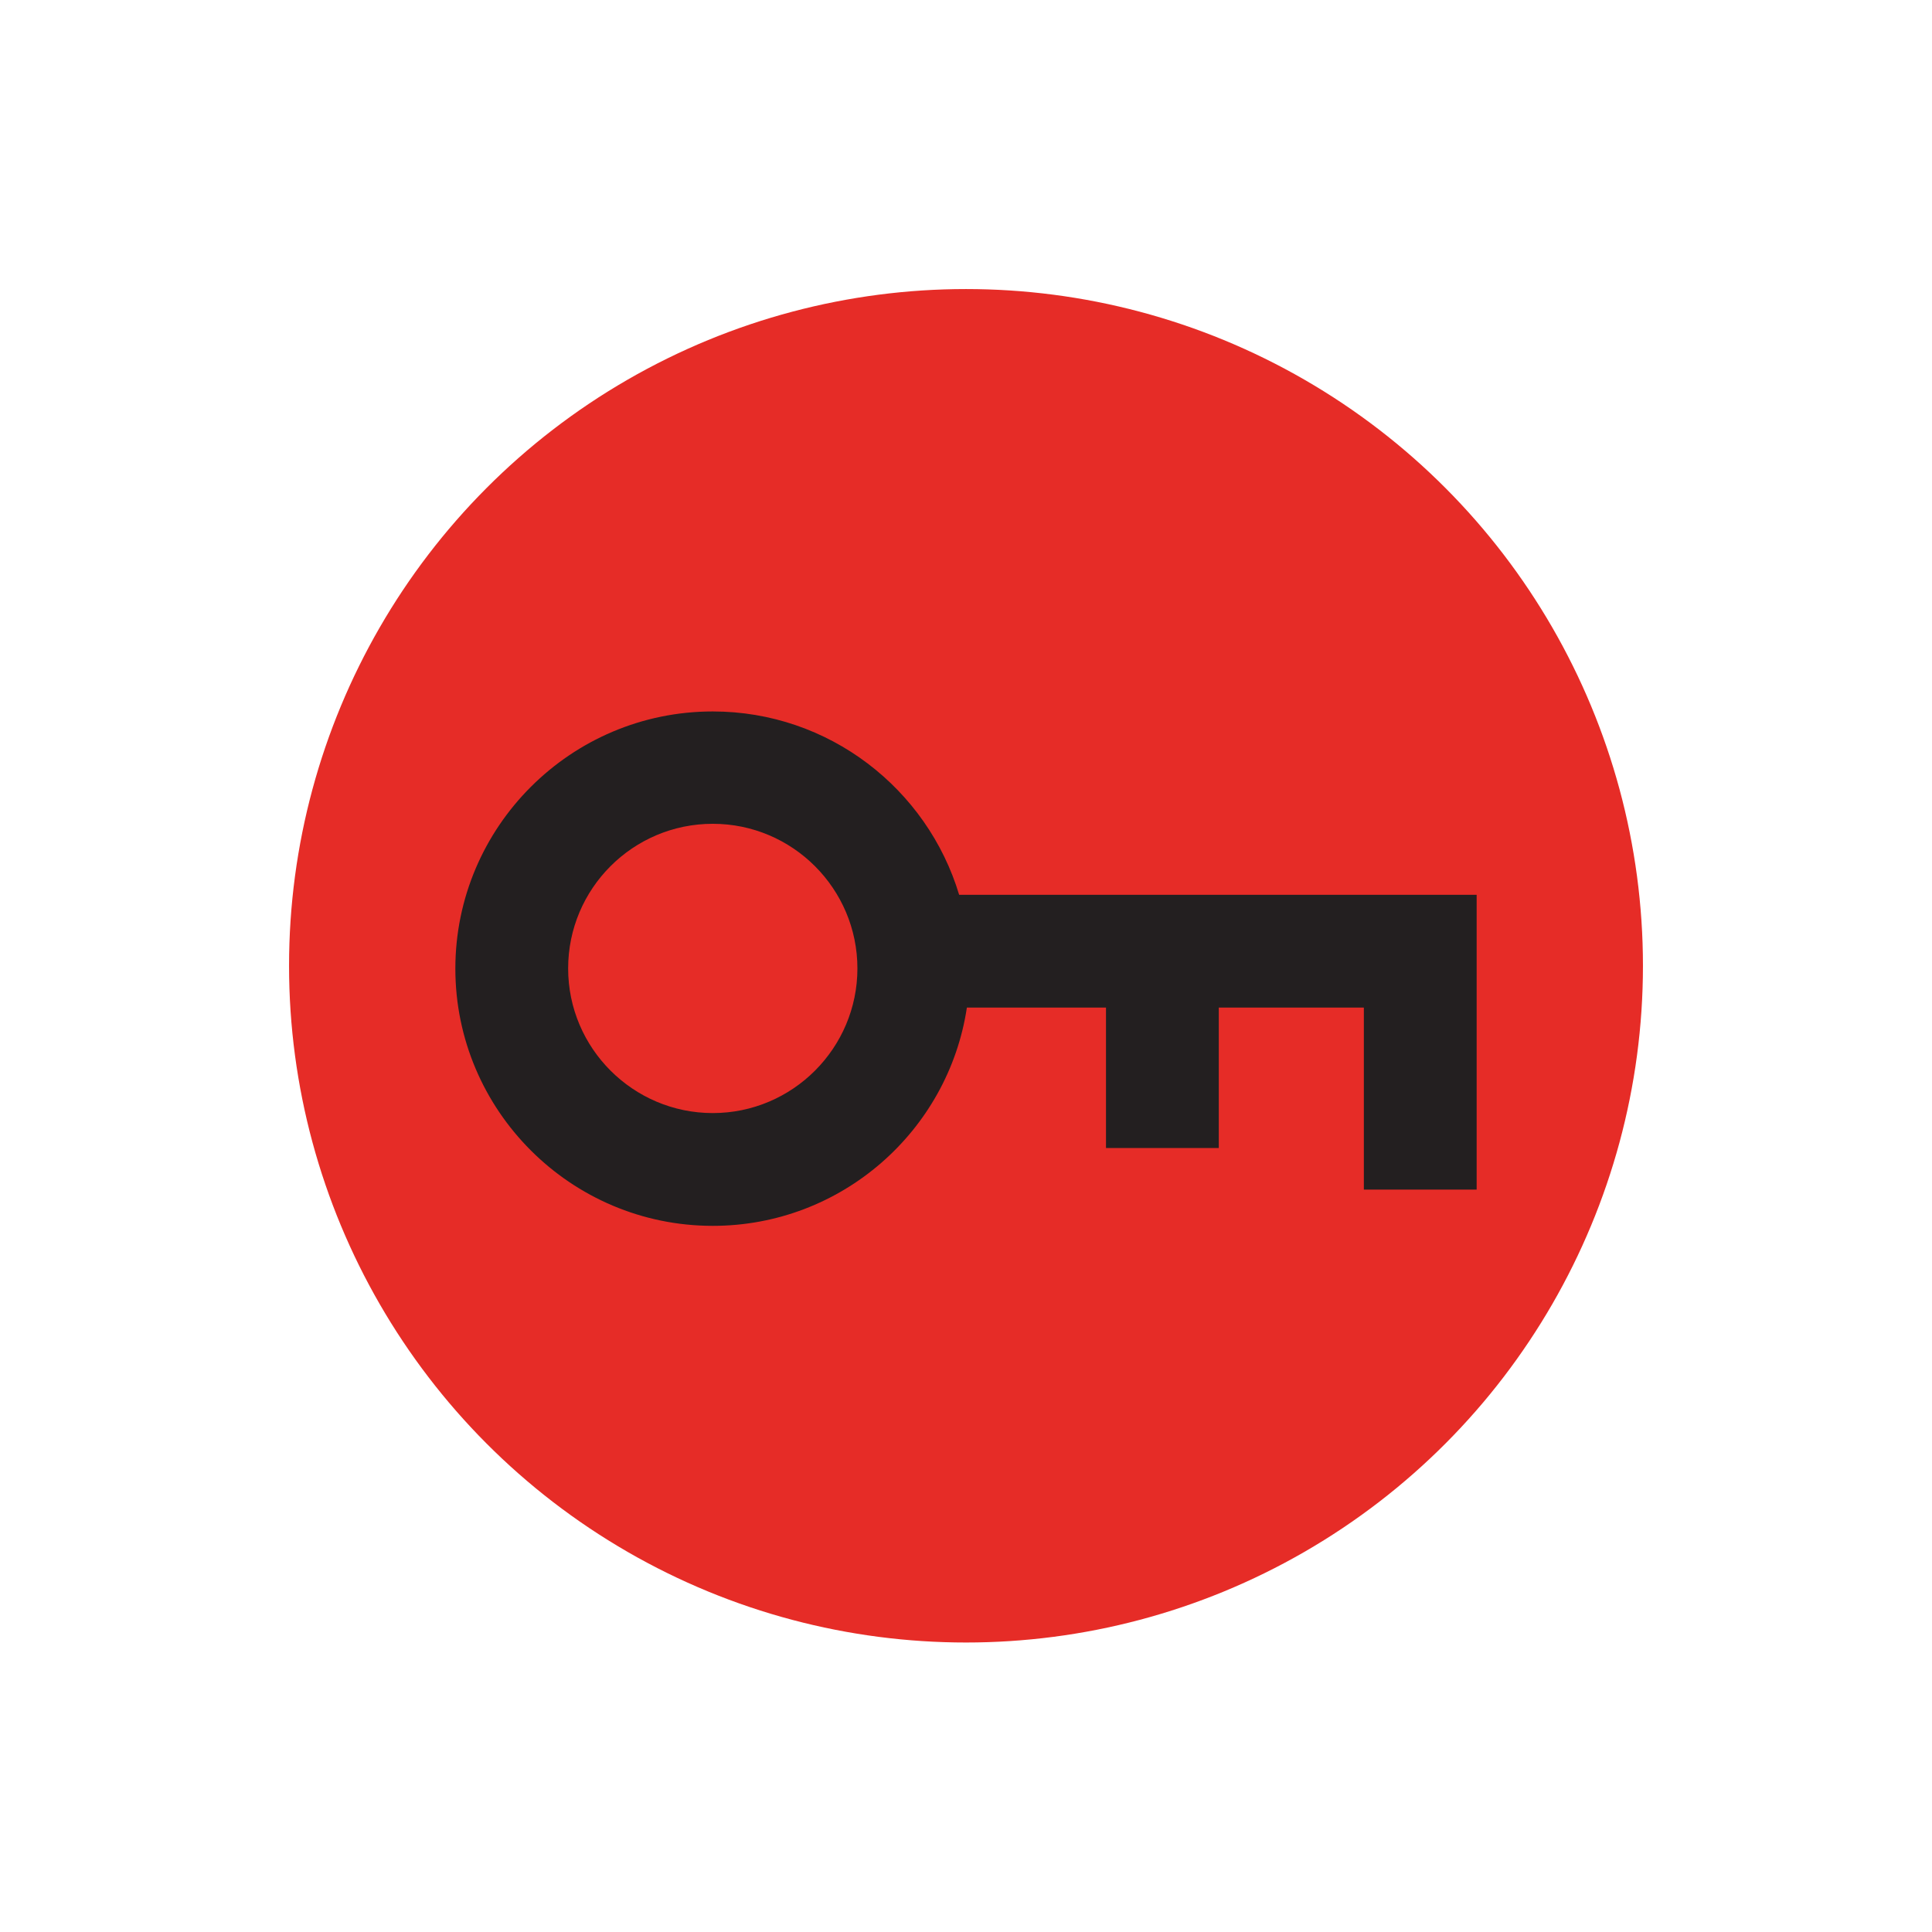 <?xml version="1.0" encoding="UTF-8"?>
<svg id="Layer_3" data-name="Layer 3" xmlns="http://www.w3.org/2000/svg" viewBox="0 0 87.36 87.35">
  <defs>
    <style>
      .cls-1 {
        fill: none;
      }

      .cls-2 {
        fill: #e62c27;
      }

      .cls-3 {
        fill: #231f20;
      }
    </style>
  </defs>
  <g id="GFX">
    <g>
      <g>
        <ellipse class="cls-2" cx="43.68" cy="43.67" rx="30.61" ry="30.6"/>
        <path class="cls-3" d="M43.37,40.46c-1.44-4.79-5.89-8.29-11.14-8.29-6.42,0-11.64,5.22-11.64,11.63s5.22,11.63,11.64,11.63c5.82,0,10.65-4.29,11.49-9.87h6.29v6.35h5.1v-6.35h6.56v8.23h5.1v-13.33h-23.4ZM32.23,50.33c-3.6,0-6.54-2.93-6.54-6.54s2.93-6.54,6.54-6.54,6.54,2.94,6.54,6.54-2.93,6.54-6.54,6.54Z"/>
      </g>
      <circle class="cls-1" cx="6.54" cy="6.54" r="6.54"/>
      <circle class="cls-1" cx="80.83" cy="80.81" r="6.54"/>
    </g>
  </g>
</svg>